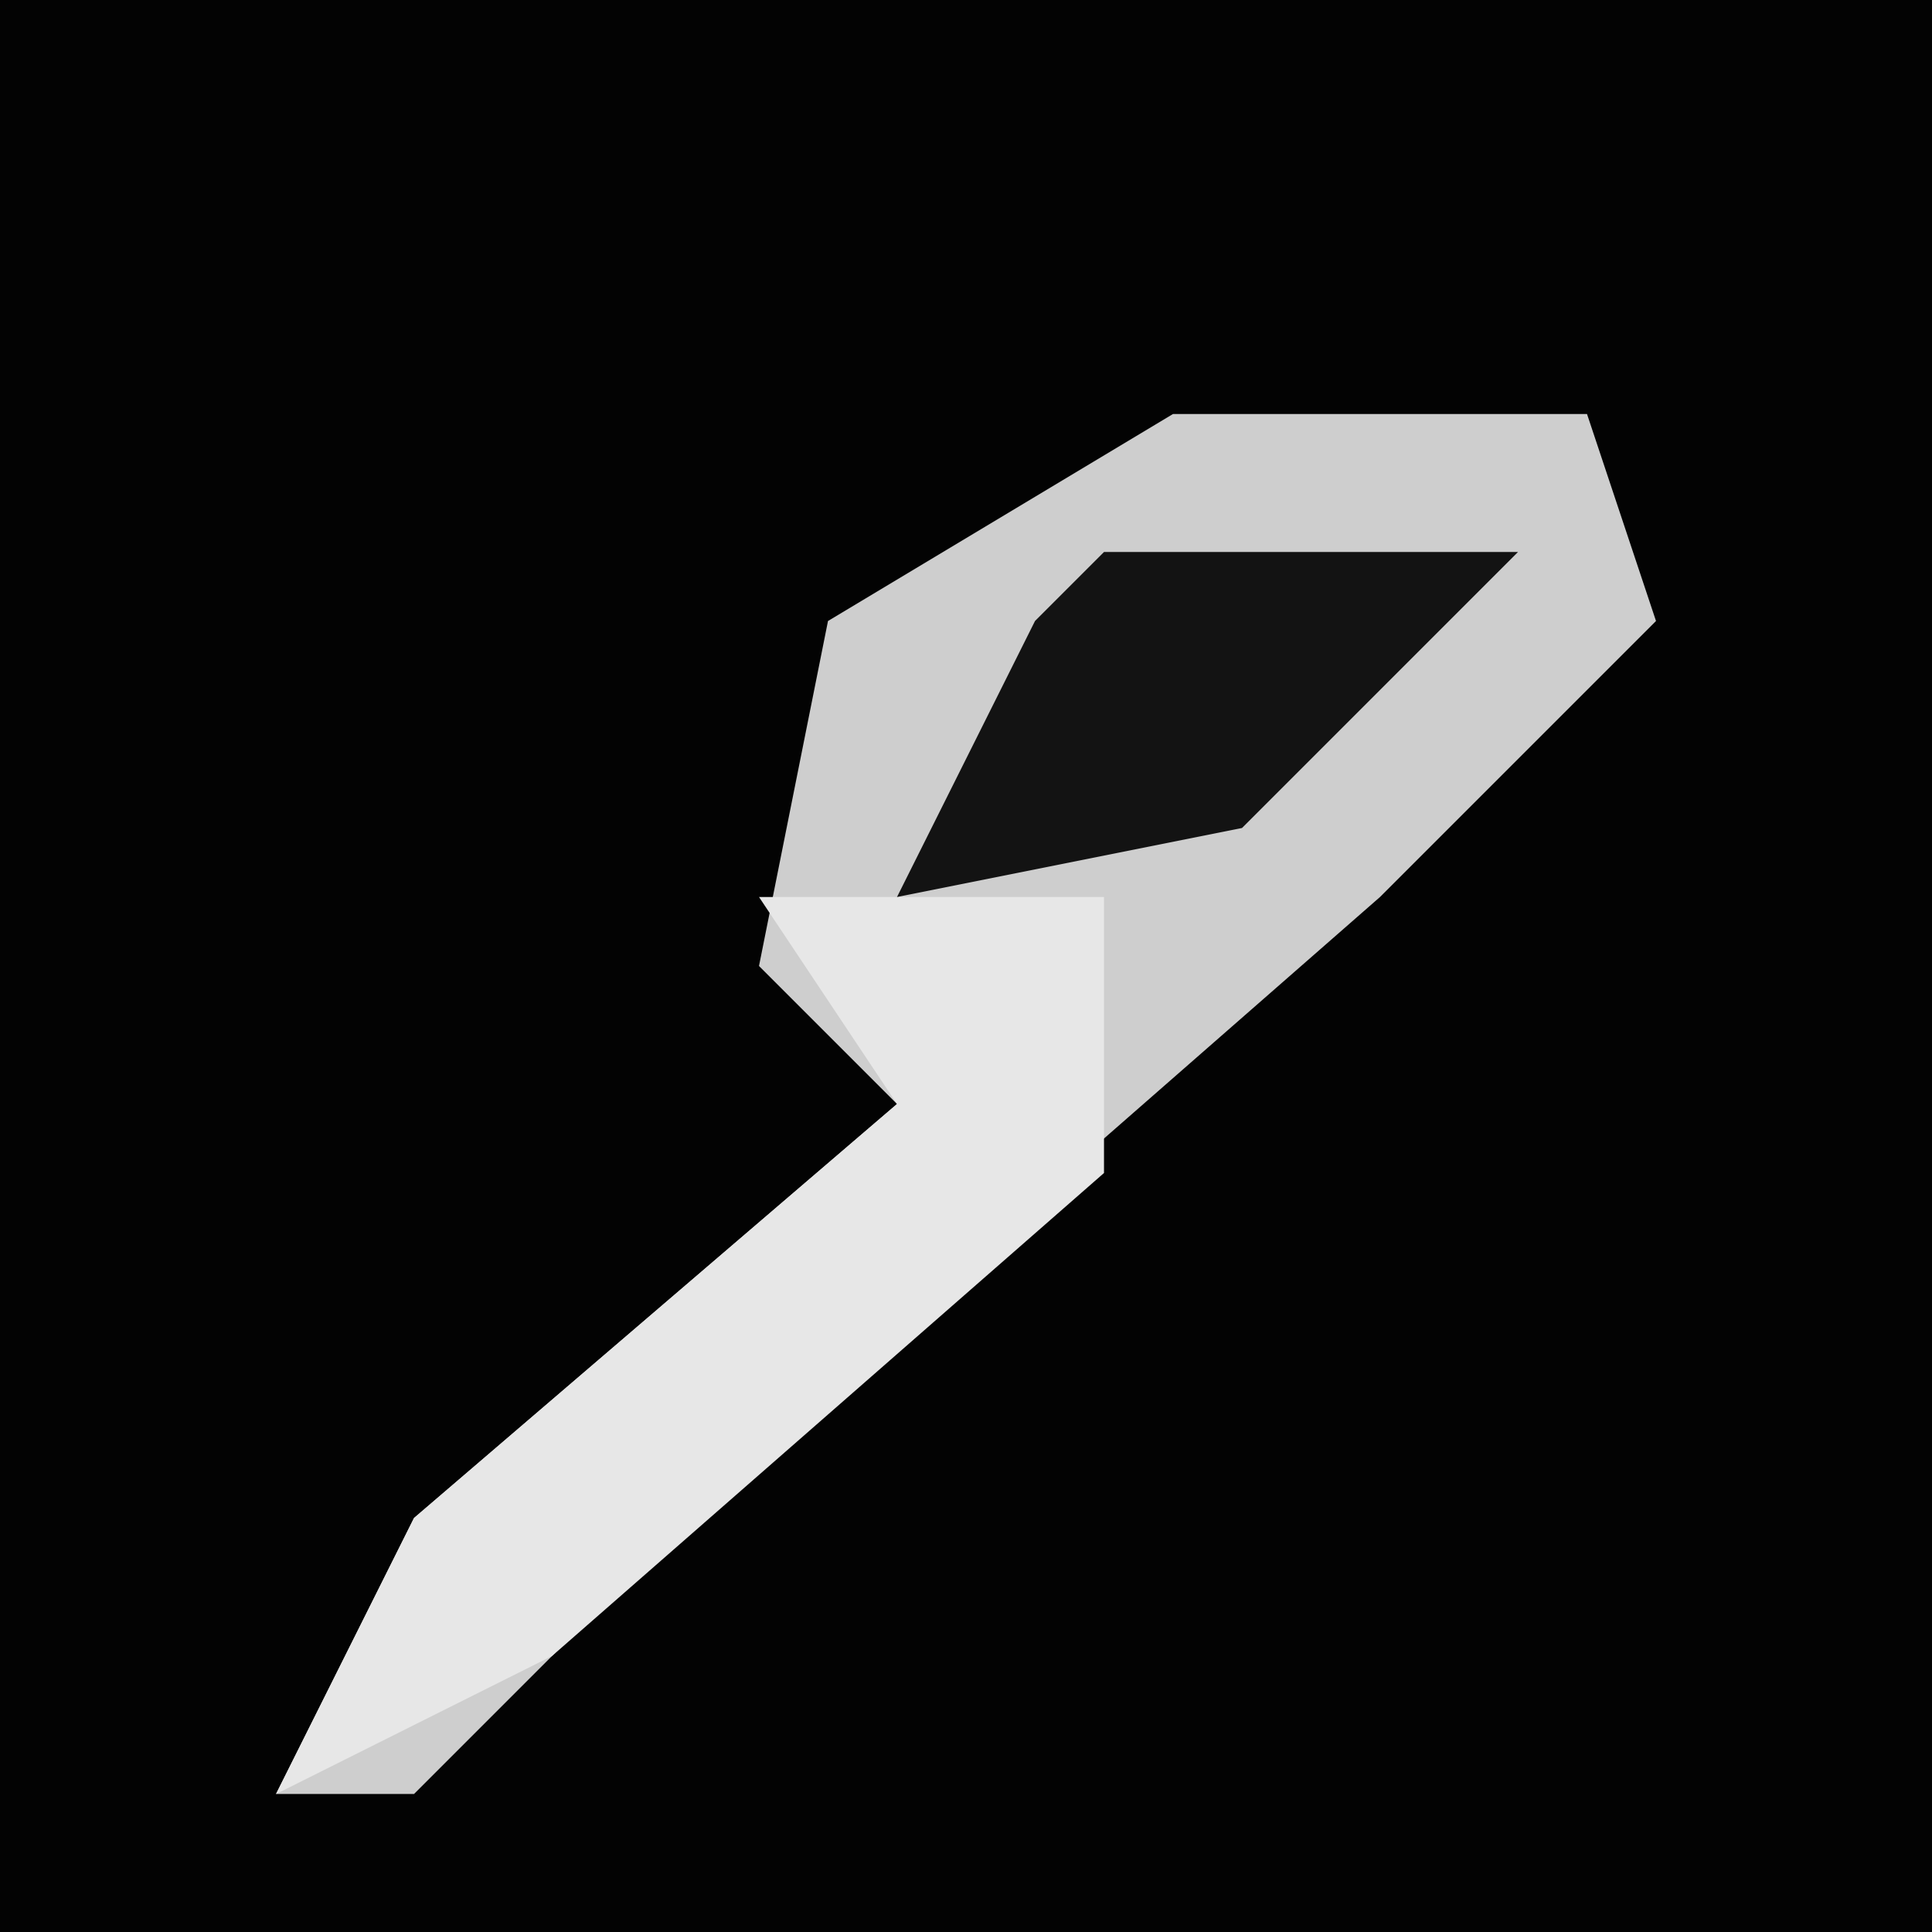 <?xml version="1.0" encoding="UTF-8"?>
<svg version="1.1" xmlns="http://www.w3.org/2000/svg" width="28" height="28">
<path d="M0,0 L28,0 L28,28 L0,28 Z " fill="#030303" transform="translate(0,0)"/>
<path d="M0,0 L6,0 L7,3 L3,7 L-5,14 L-11,20 L-13,20 L-11,16 L-4,10 L-6,8 L-5,3 Z " fill="#CECECE" transform="translate(17,6)"/>
<path d="M0,0 L5,0 L5,4 L-3,11 L-7,13 L-5,9 L2,3 Z " fill="#E7E7E7" transform="translate(11,13)"/>
<path d="M0,0 L6,0 L2,4 L-3,5 L-1,1 Z " fill="#131313" transform="translate(16,8)"/>
</svg>
